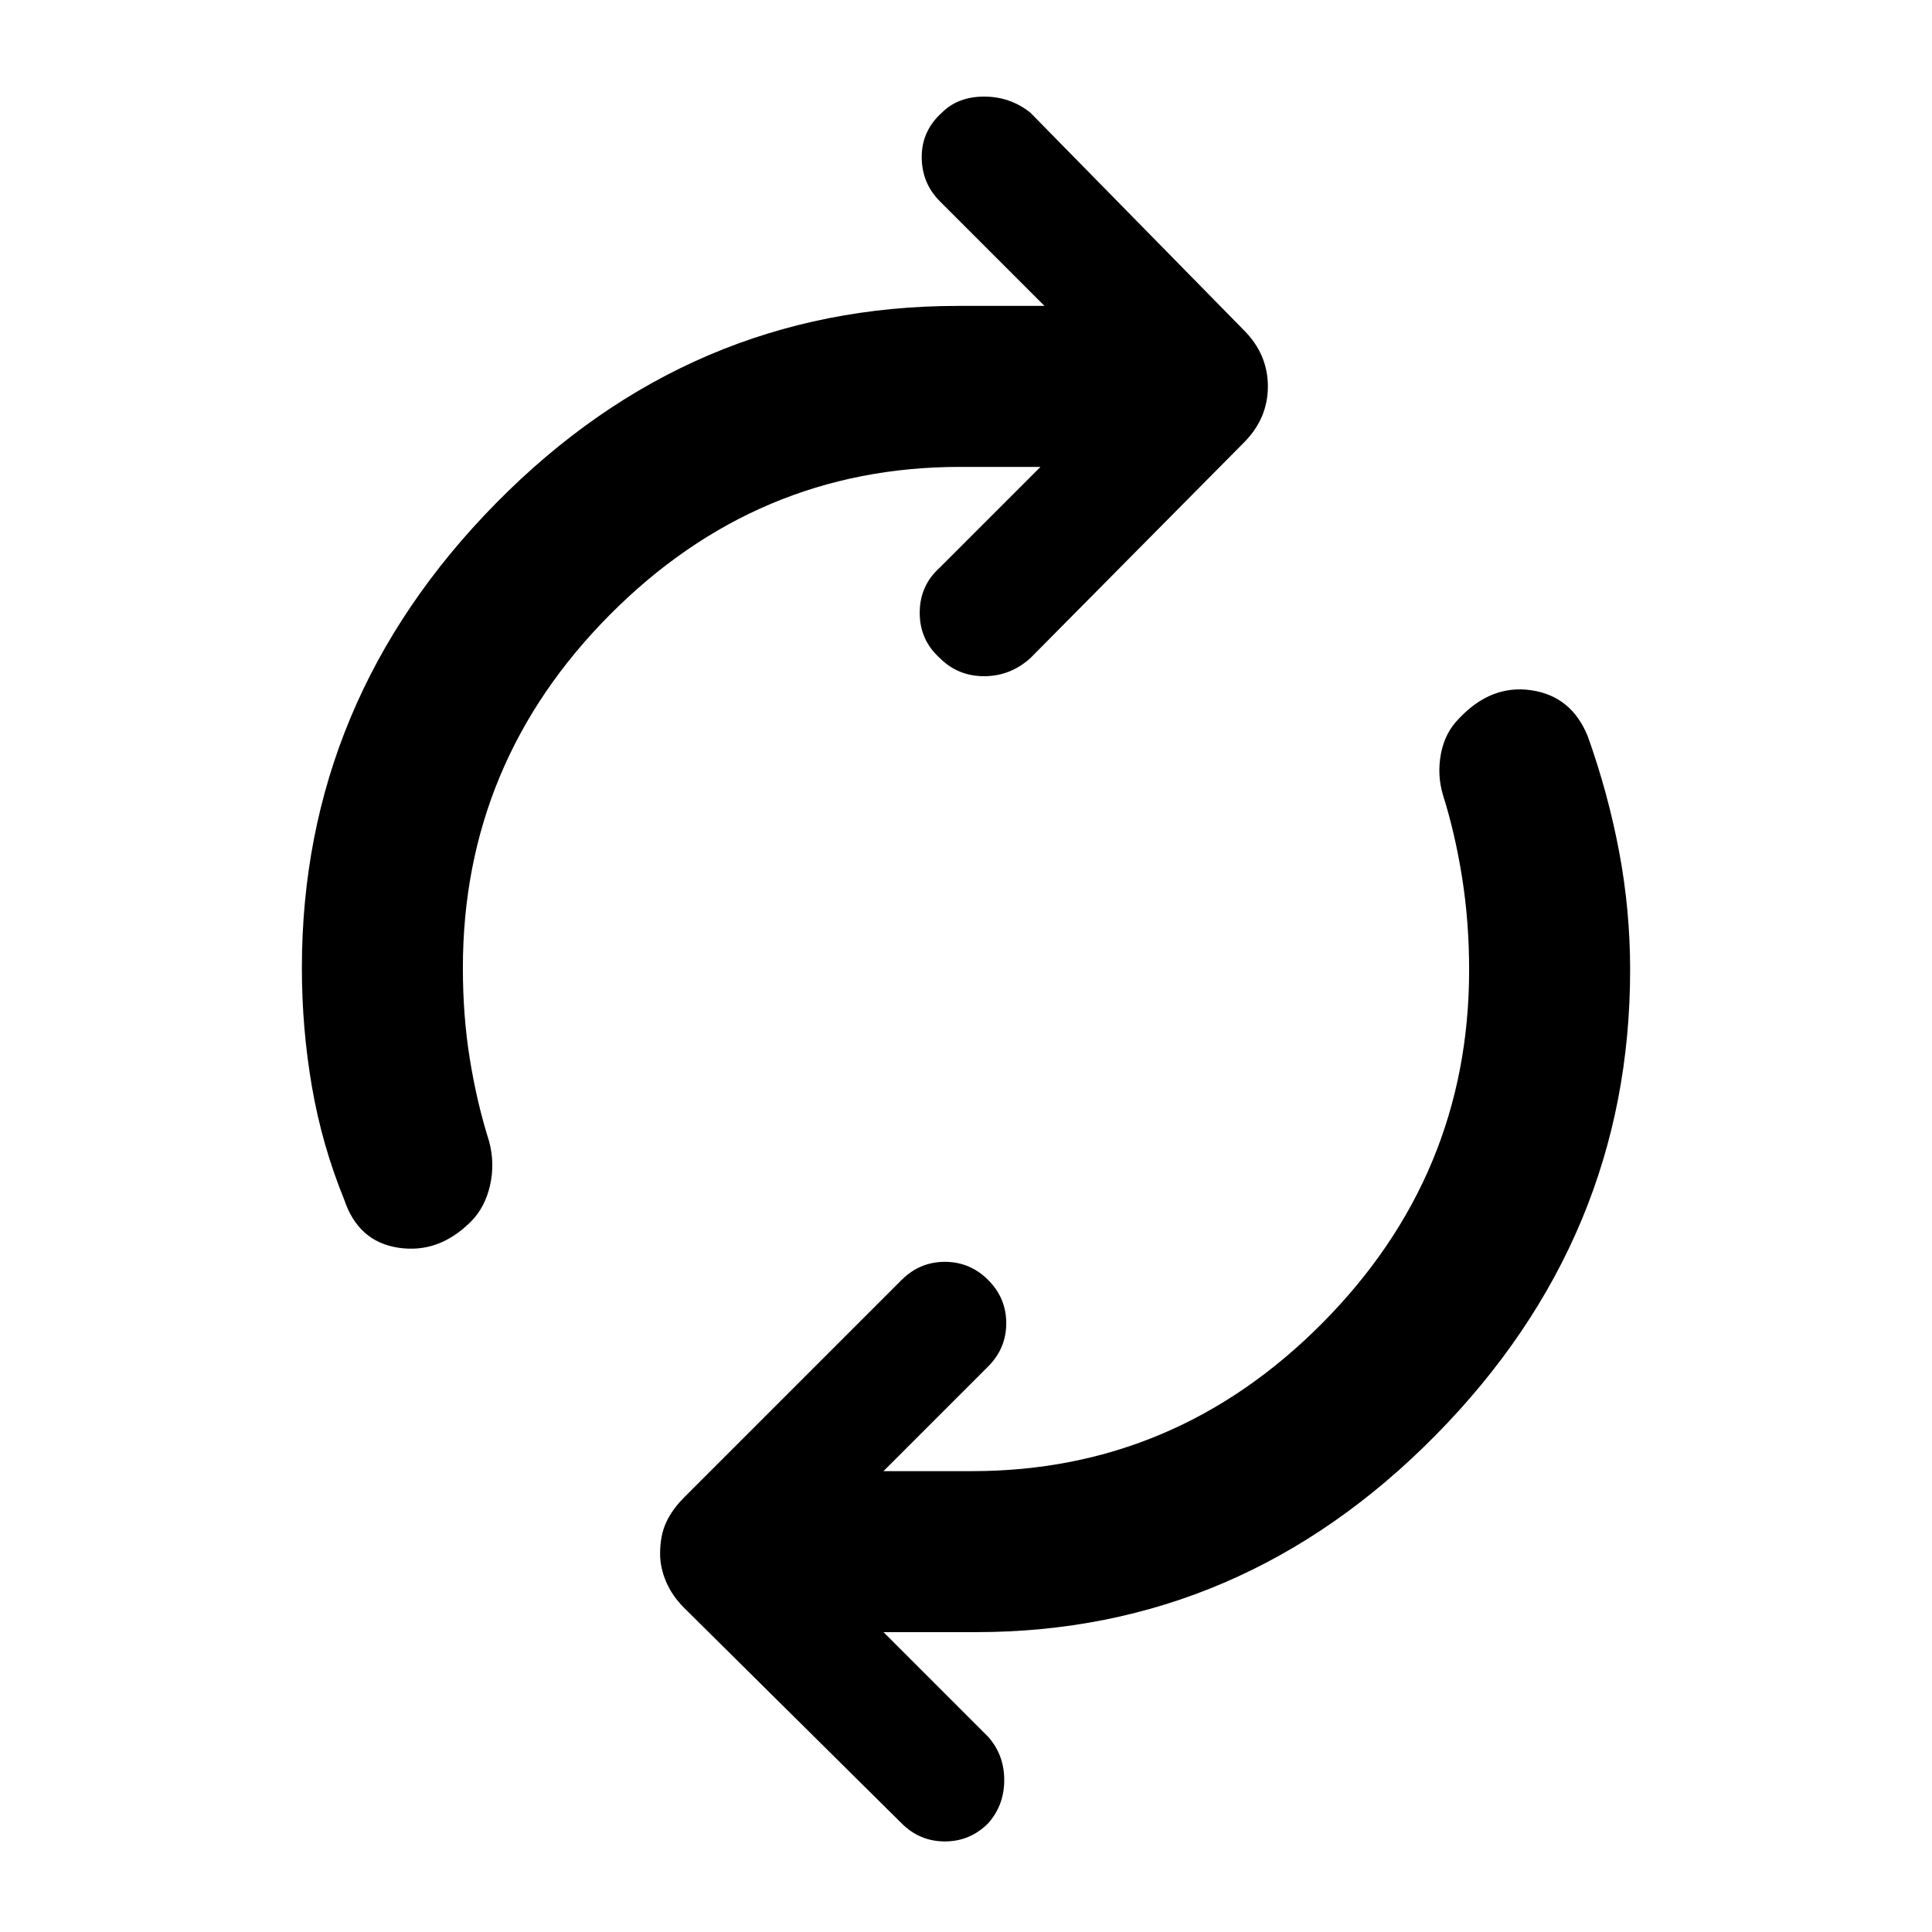 <svg xmlns="http://www.w3.org/2000/svg" width="48" height="48"><path d="M8.55 29.8Q8 28.45 7.75 27q-.25-1.45-.25-2.95 0-6.65 4.825-11.55T23.8 7.6h2.15L23.35 5q-.45-.45-.45-1.1 0-.65.5-1.1.4-.4 1.05-.4t1.15.4l5.3 5.4q.3.3.45.65.15.35.15.75t-.15.75q-.15.35-.45.65l-5.3 5.35q-.5.45-1.15.45-.65 0-1.1-.45-.5-.45-.5-1.125t.5-1.125l2.5-2.5h-2q-5.05 0-8.7 3.675-3.65 3.675-3.65 8.775 0 1.2.175 2.275t.475 2.025q.15.55.025 1.1t-.475.9q-.8.8-1.8.65-1-.15-1.35-1.2zM22.4 45.3 17 39.95q-.3-.3-.45-.65-.15-.35-.15-.7 0-.45.15-.775T17 37.2l5.4-5.4q.45-.45 1.075-.45t1.075.45q.45.45.45 1.075t-.45 1.075l-2.6 2.6h2.2q5.05 0 8.7-3.675Q36.5 29.2 36.5 24.1q0-1.2-.175-2.3-.175-1.1-.475-2.05-.15-.5-.05-1.025.1-.525.45-.875.8-.85 1.8-.7 1 .15 1.4 1.15.5 1.4.775 2.85.275 1.45.275 2.95 0 6.65-4.825 11.55t-11.425 4.9h-2.3l2.6 2.6q.4.45.4 1.075t-.4 1.075q-.45.45-1.075.45T22.4 45.3z"/></svg>